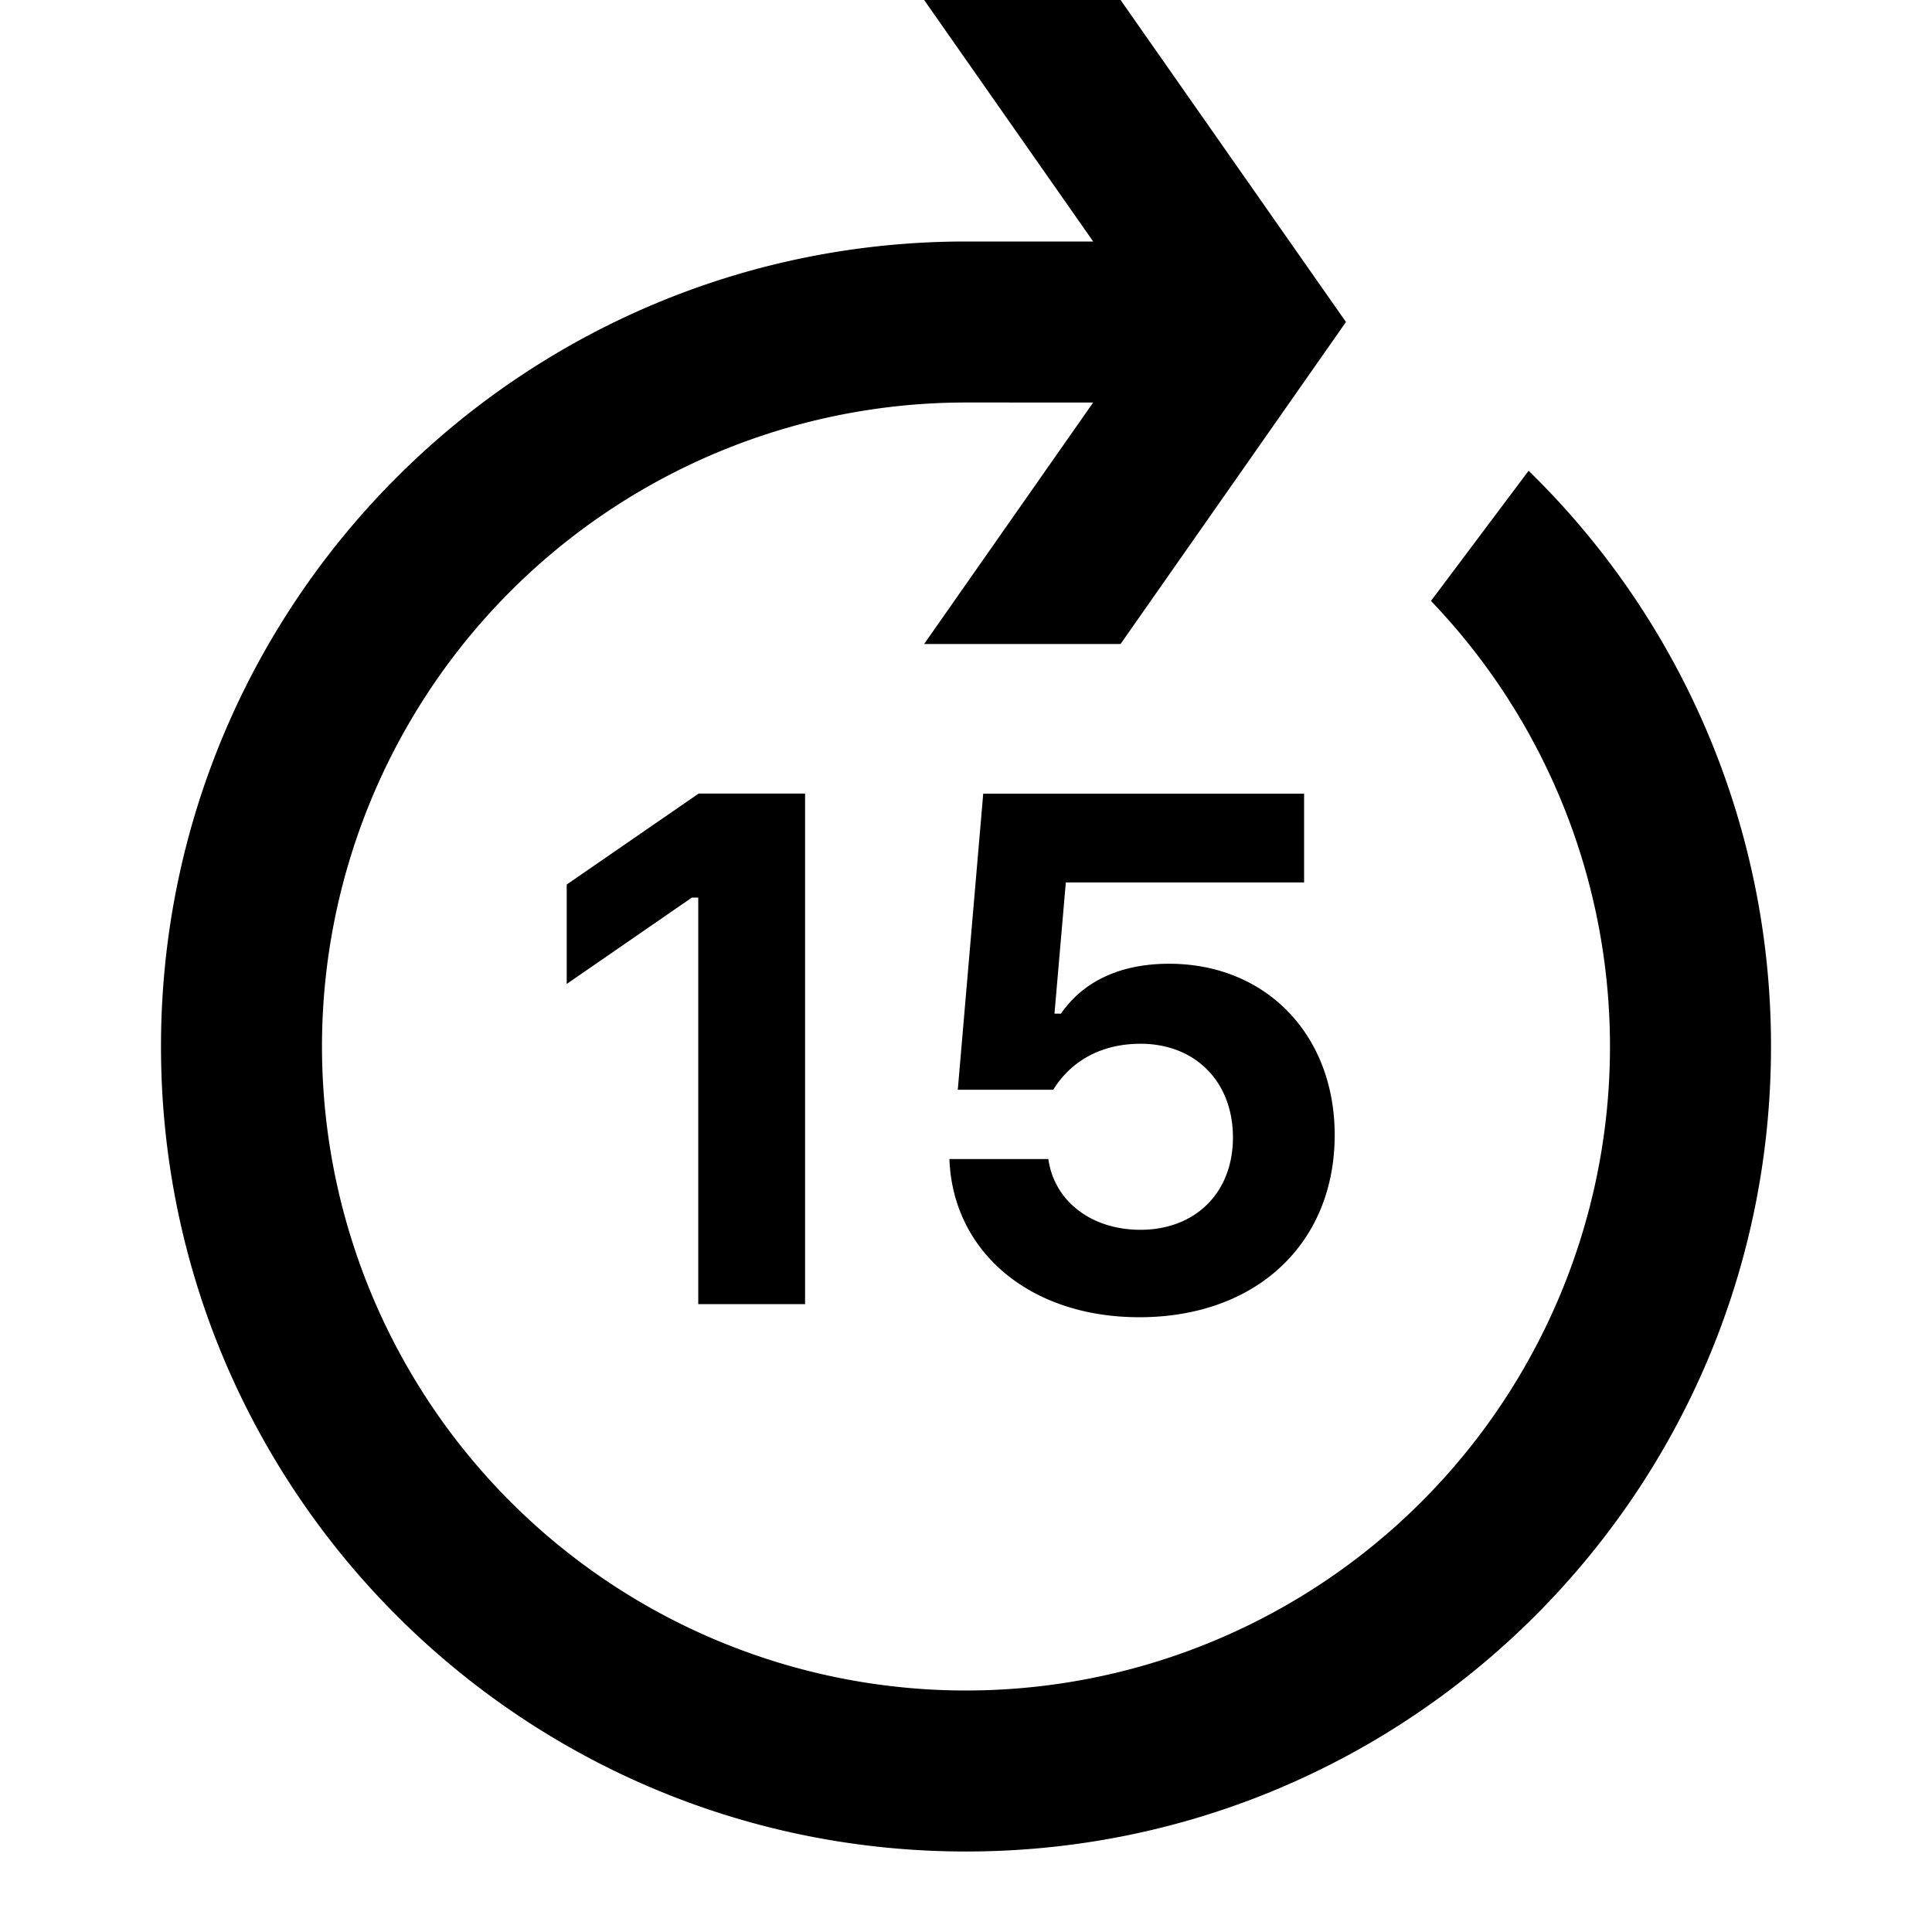 <svg viewBox="0 0 24 24" xmlns="http://www.w3.org/2000/svg"><path d="M11.48 0h2.44l2.8 4-2.8 4h-2.44l2.1-3H12a8 8 0 105.776 2.465l1.213-1.617A9.971 9.971 0 0122 13c0 5.523-4.477 10-10 10S2 18.523 2 13 6.477 3 12 3h1.58l-2.1-3zM8.674 16.2v-5.05h-.079l-1.555 1.073v-1.235l1.639-1.13h1.322V16.2H8.675zm3.12-1.802c.04 1.134.98 1.965 2.36 1.965 1.455 0 2.426-.919 2.426-2.264 0-1.243-.852-2.127-2.057-2.127-.628 0-1.076.233-1.344.62h-.08l.141-1.63H16.2V9.859h-3.986l-.316 3.678h1.186c.22-.356.593-.571 1.085-.571.673 0 1.147.465 1.147 1.164 0 .69-.47 1.147-1.15 1.147-.603 0-1.069-.351-1.143-.879h-1.227z"/></svg>

